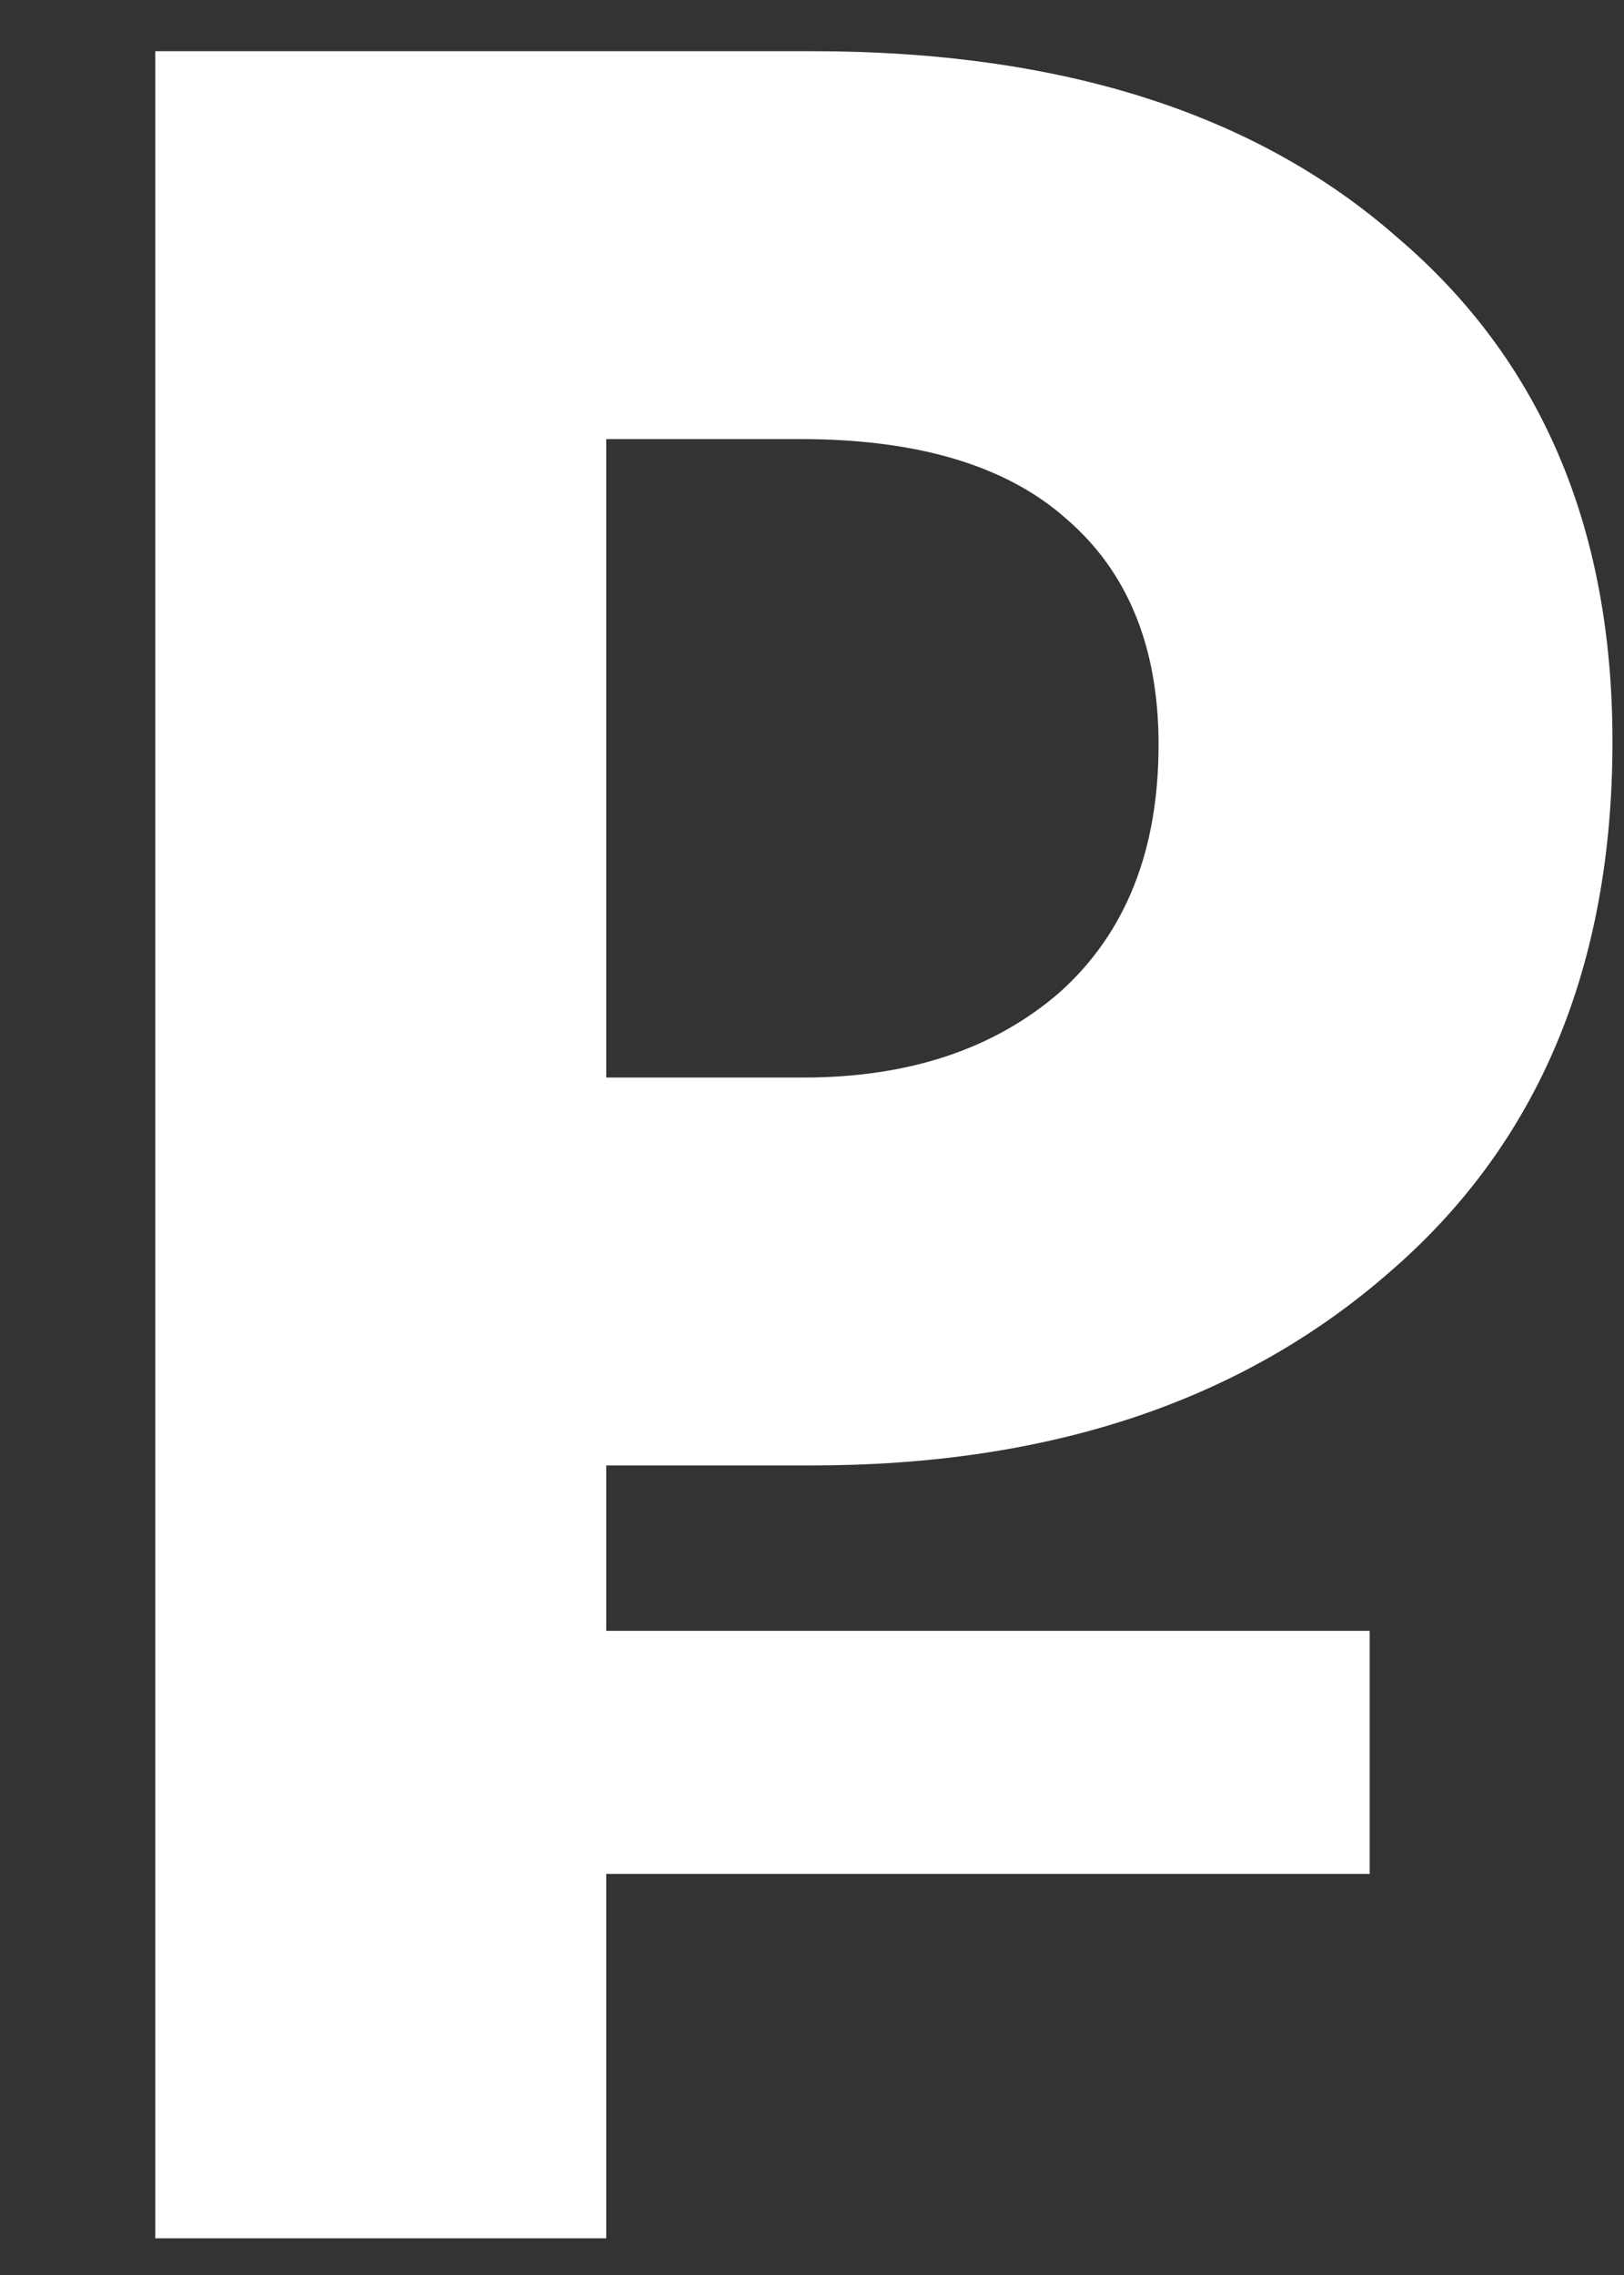 <svg width="10" height="14" viewBox="0 0 10 14" fill="none" xmlns="http://www.w3.org/2000/svg">
<rect x="0" y="0" width="10" height="14" fill="#333333" stroke="none"/>
<path d="M0.956 13.774V0.315H5.001C6.534 0.315 7.735 0.697 8.605 1.462C9.488 2.214 9.929 3.247 9.929 4.563C9.929 5.954 9.469 7.045 8.55 7.834C7.643 8.624 6.46 9.018 5.001 9.018H3.733V13.774H0.956ZM3.733 6.631H4.946C5.596 6.631 6.123 6.456 6.527 6.105C6.932 5.741 7.134 5.234 7.134 4.582C7.134 3.981 6.944 3.517 6.564 3.191C6.196 2.865 5.651 2.702 4.928 2.702H3.733V6.631Z" fill="white"/>
<rect x="2.452" y="10.036" width="5.982" height="1.496" fill="white"/>
</svg>
